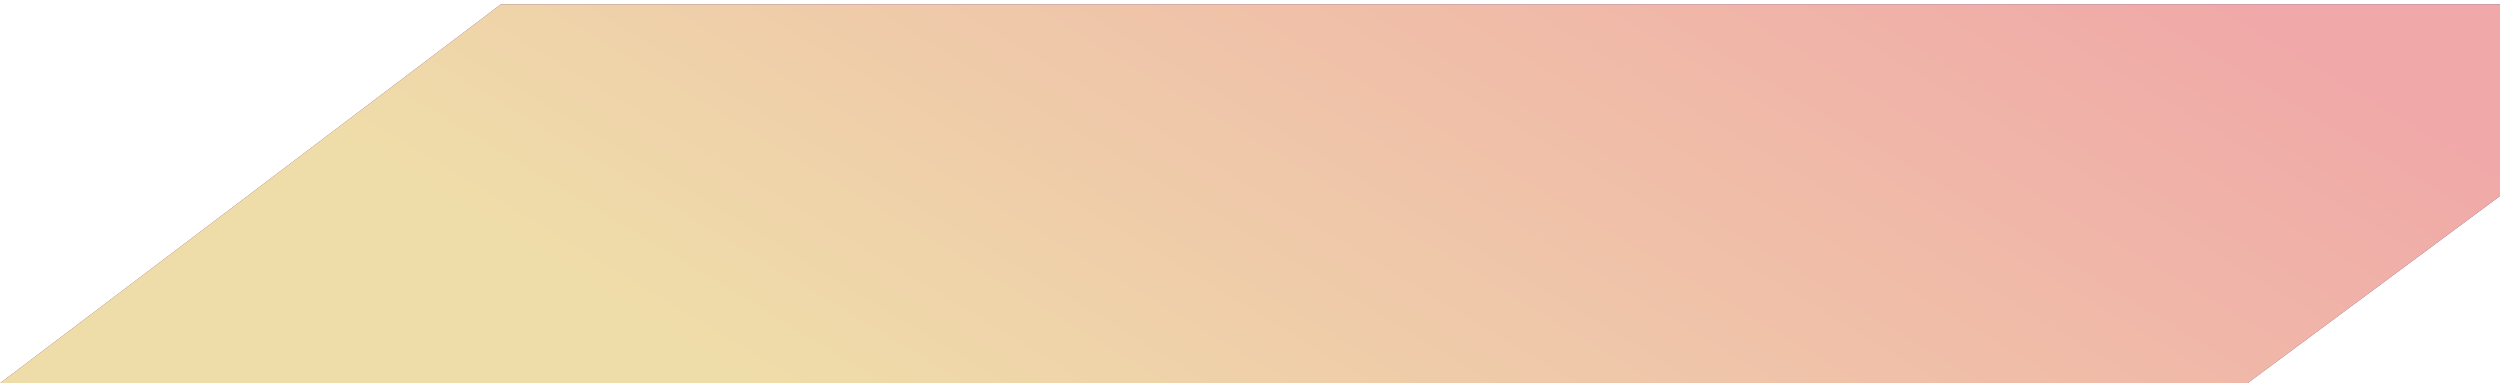 <svg class="button-bg double" width="287" height="44" viewBox="0 0 287 44" fill="none" xmlns="http://www.w3.org/2000/svg" preserveAspectRatio="none">
    <path class="button-bg-path default" d="M286.5 22.248L257.835 43.5H1.49L57.668 1H286.5V22.248Z" stroke="url(#paint0_linear_1093_9140)"/>
    <path class="button-bg-path purple" d="M0 44H258L287 22.5V0.5H57.5L0 44Z" fill="url(#paint0_linear_purple)"/>
    <path class="button-bg-path hover" d="M0 44H258L287 22.5V0.5H57.5L0 44Z" fill="url(#paint0_linear_hover)"/>
    <defs>
        <linearGradient id="paint0_linear_1093_9140" x1="194.5" y1="-19.5" x2="-45" y2="44" gradientUnits="userSpaceOnUse">
            <stop stop-color="#EFDDA9"/>
            <stop offset="1" stop-color="#F0AEA8"/>
        </linearGradient>
        <linearGradient id="paint0_linear_hover" x1="49.2" y1="22.25" x2="115.313" y2="-87.27" gradientUnits="userSpaceOnUse">
            <stop stop-color="#EFDDA9"/>
            <stop offset="1" stop-color="#F0A8A8"/>
        </linearGradient>
        <linearGradient id="paint0_linear_purple" x1="48.371" y1="15" x2="146.03" y2="-104.289" gradientUnits="userSpaceOnUse">
            <stop stop-color="#7A4F93"/>
            <stop offset="1" stop-color="#694DA0"/>
        </linearGradient>
    </defs>
</svg>